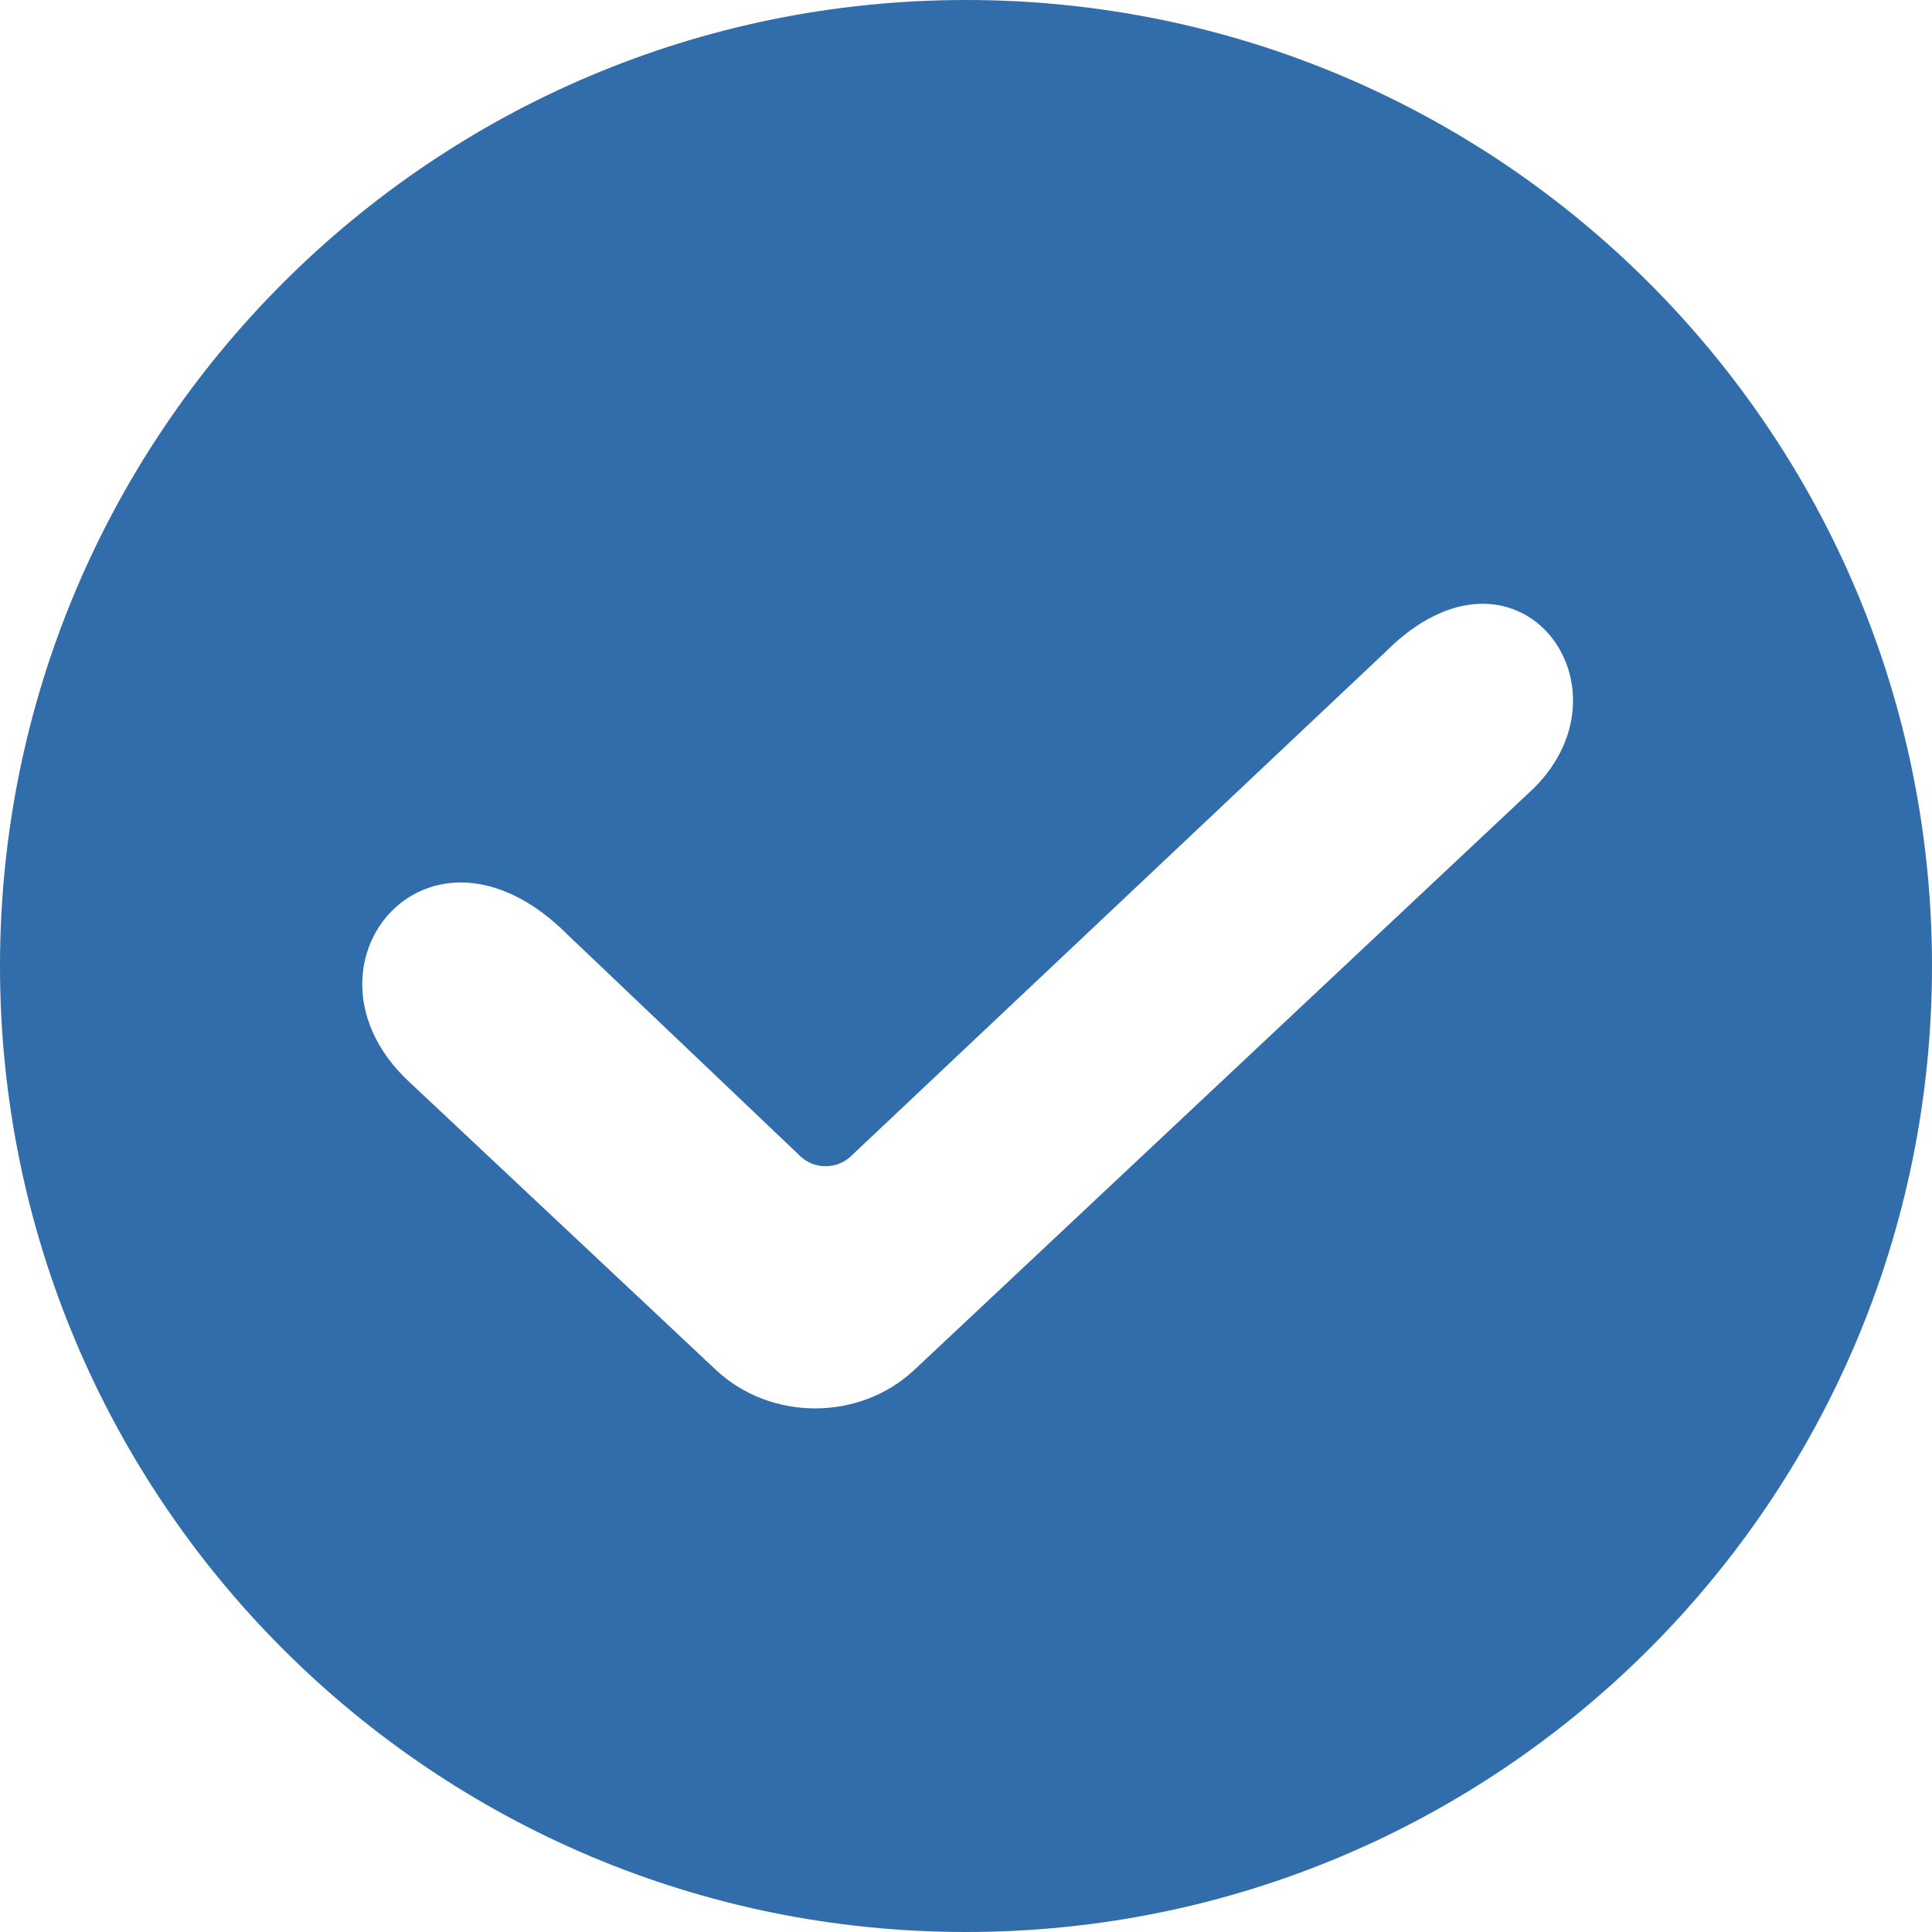 <svg width="16" height="16" viewBox="0 0 16 16" fill="none" xmlns="http://www.w3.org/2000/svg">
<path fill-rule="evenodd" clip-rule="evenodd" d="M8 16C12.418 16 16 12.418 16 8C16 3.582 12.418 0 8 0C3.582 0 0 3.582 0 8C0 12.418 3.582 16 8 16ZM5.929 11.345C6.383 11.77 7.118 11.77 7.572 11.345L12.705 6.525C13.566 5.664 12.545 4.328 11.476 5.397L7.045 9.577C6.93 9.685 6.744 9.685 6.63 9.577L4.701 7.741C3.545 6.585 2.374 8.007 3.385 8.956L5.929 11.345Z" fill="#316DAA"/>
</svg>
